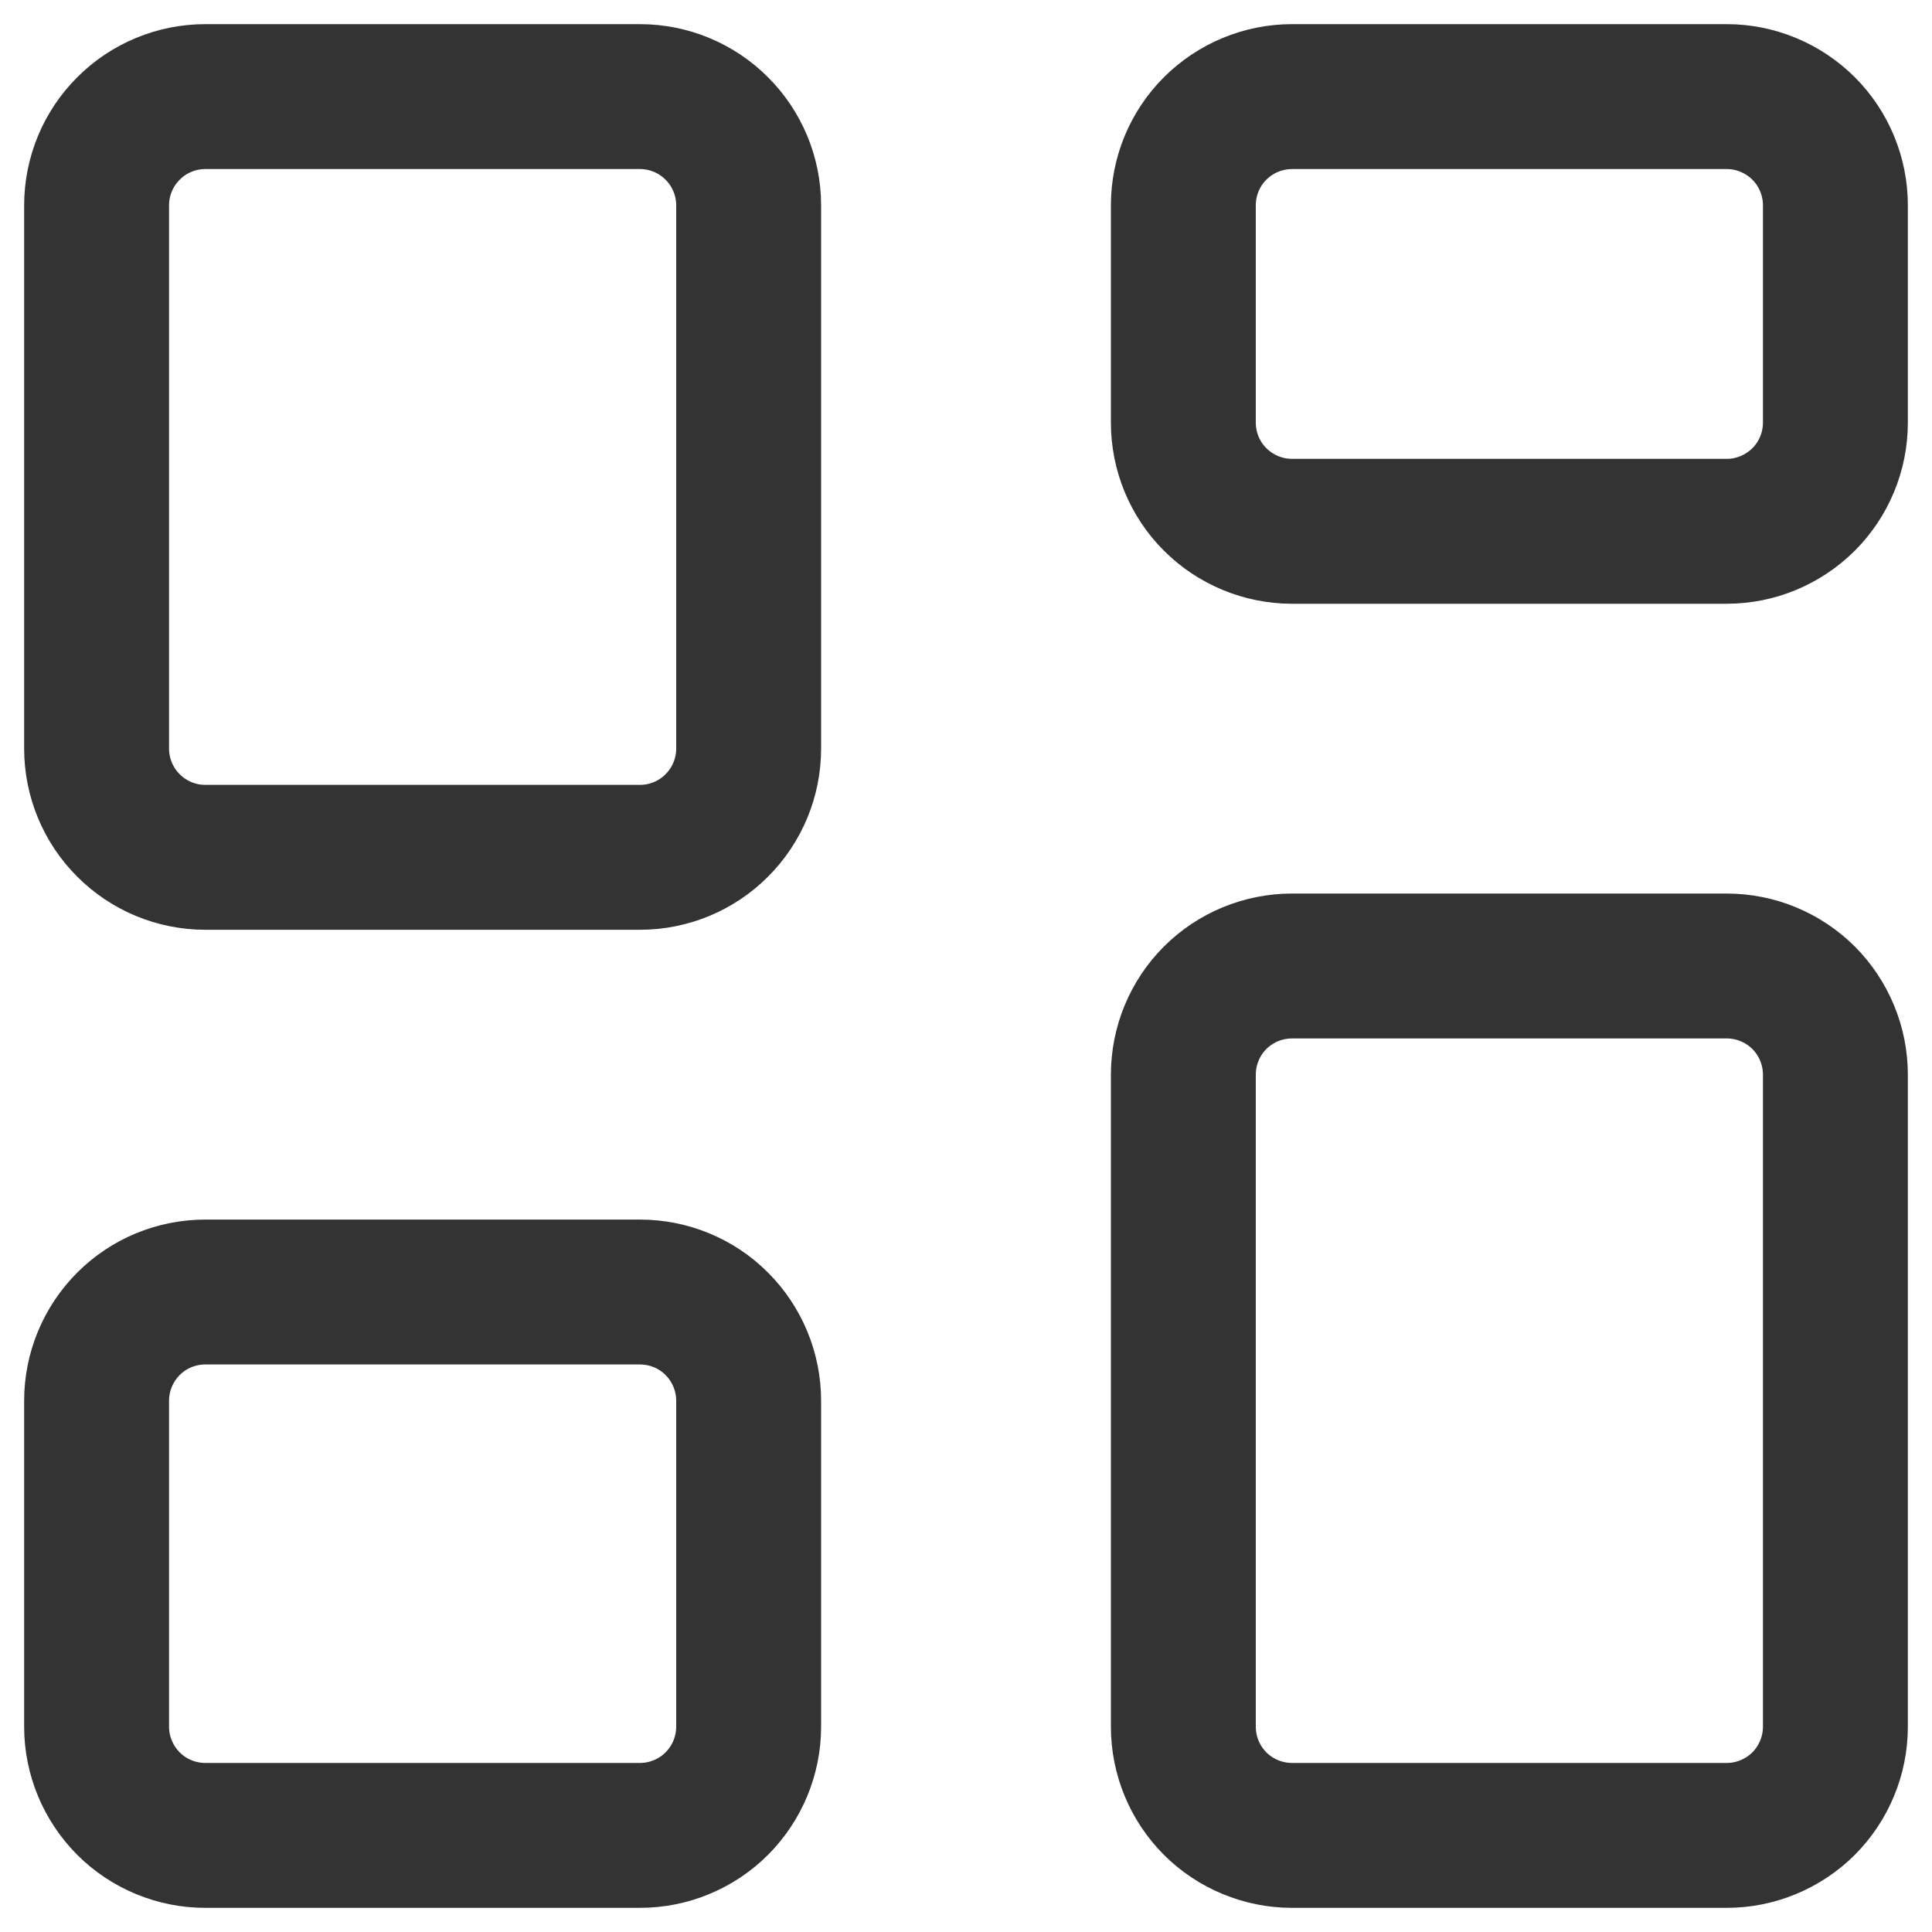 <svg width="20" height="20" viewBox="0 0 20 20" fill="none" xmlns="http://www.w3.org/2000/svg">
<path d="M1 2.125C1 1.827 1.119 1.54 1.33 1.33C1.54 1.119 1.827 1 2.125 1H6.625C6.923 1 7.21 1.119 7.42 1.33C7.631 1.54 7.75 1.827 7.75 2.125V7.75C7.75 8.048 7.631 8.335 7.42 8.545C7.21 8.756 6.923 8.875 6.625 8.875H2.125C1.827 8.875 1.54 8.756 1.33 8.545C1.119 8.335 1 8.048 1 7.75V2.125ZM12.25 2.125C12.25 1.827 12.368 1.54 12.579 1.33C12.79 1.119 13.077 1 13.375 1H17.875C18.173 1 18.459 1.119 18.671 1.33C18.881 1.54 19 1.827 19 2.125V4.375C19 4.673 18.881 4.96 18.671 5.17C18.459 5.381 18.173 5.5 17.875 5.5H13.375C13.077 5.5 12.79 5.381 12.579 5.17C12.368 4.96 12.25 4.673 12.25 4.375V2.125ZM1 14.5C1 14.202 1.119 13.915 1.33 13.704C1.54 13.493 1.827 13.375 2.125 13.375H6.625C6.923 13.375 7.21 13.493 7.42 13.704C7.631 13.915 7.75 14.202 7.75 14.5V17.875C7.75 18.173 7.631 18.459 7.42 18.671C7.21 18.881 6.923 19 6.625 19H2.125C1.827 19 1.54 18.881 1.33 18.671C1.119 18.459 1 18.173 1 17.875V14.5ZM12.25 11.125C12.25 10.827 12.368 10.54 12.579 10.329C12.79 10.118 13.077 10 13.375 10H17.875C18.173 10 18.459 10.118 18.671 10.329C18.881 10.54 19 10.827 19 11.125V17.875C19 18.173 18.881 18.459 18.671 18.671C18.459 18.881 18.173 19 17.875 19H13.375C13.077 19 12.79 18.881 12.579 18.671C12.368 18.459 12.25 18.173 12.25 17.875V11.125Z" stroke="#333333" stroke-width="1.5"/>
</svg>
